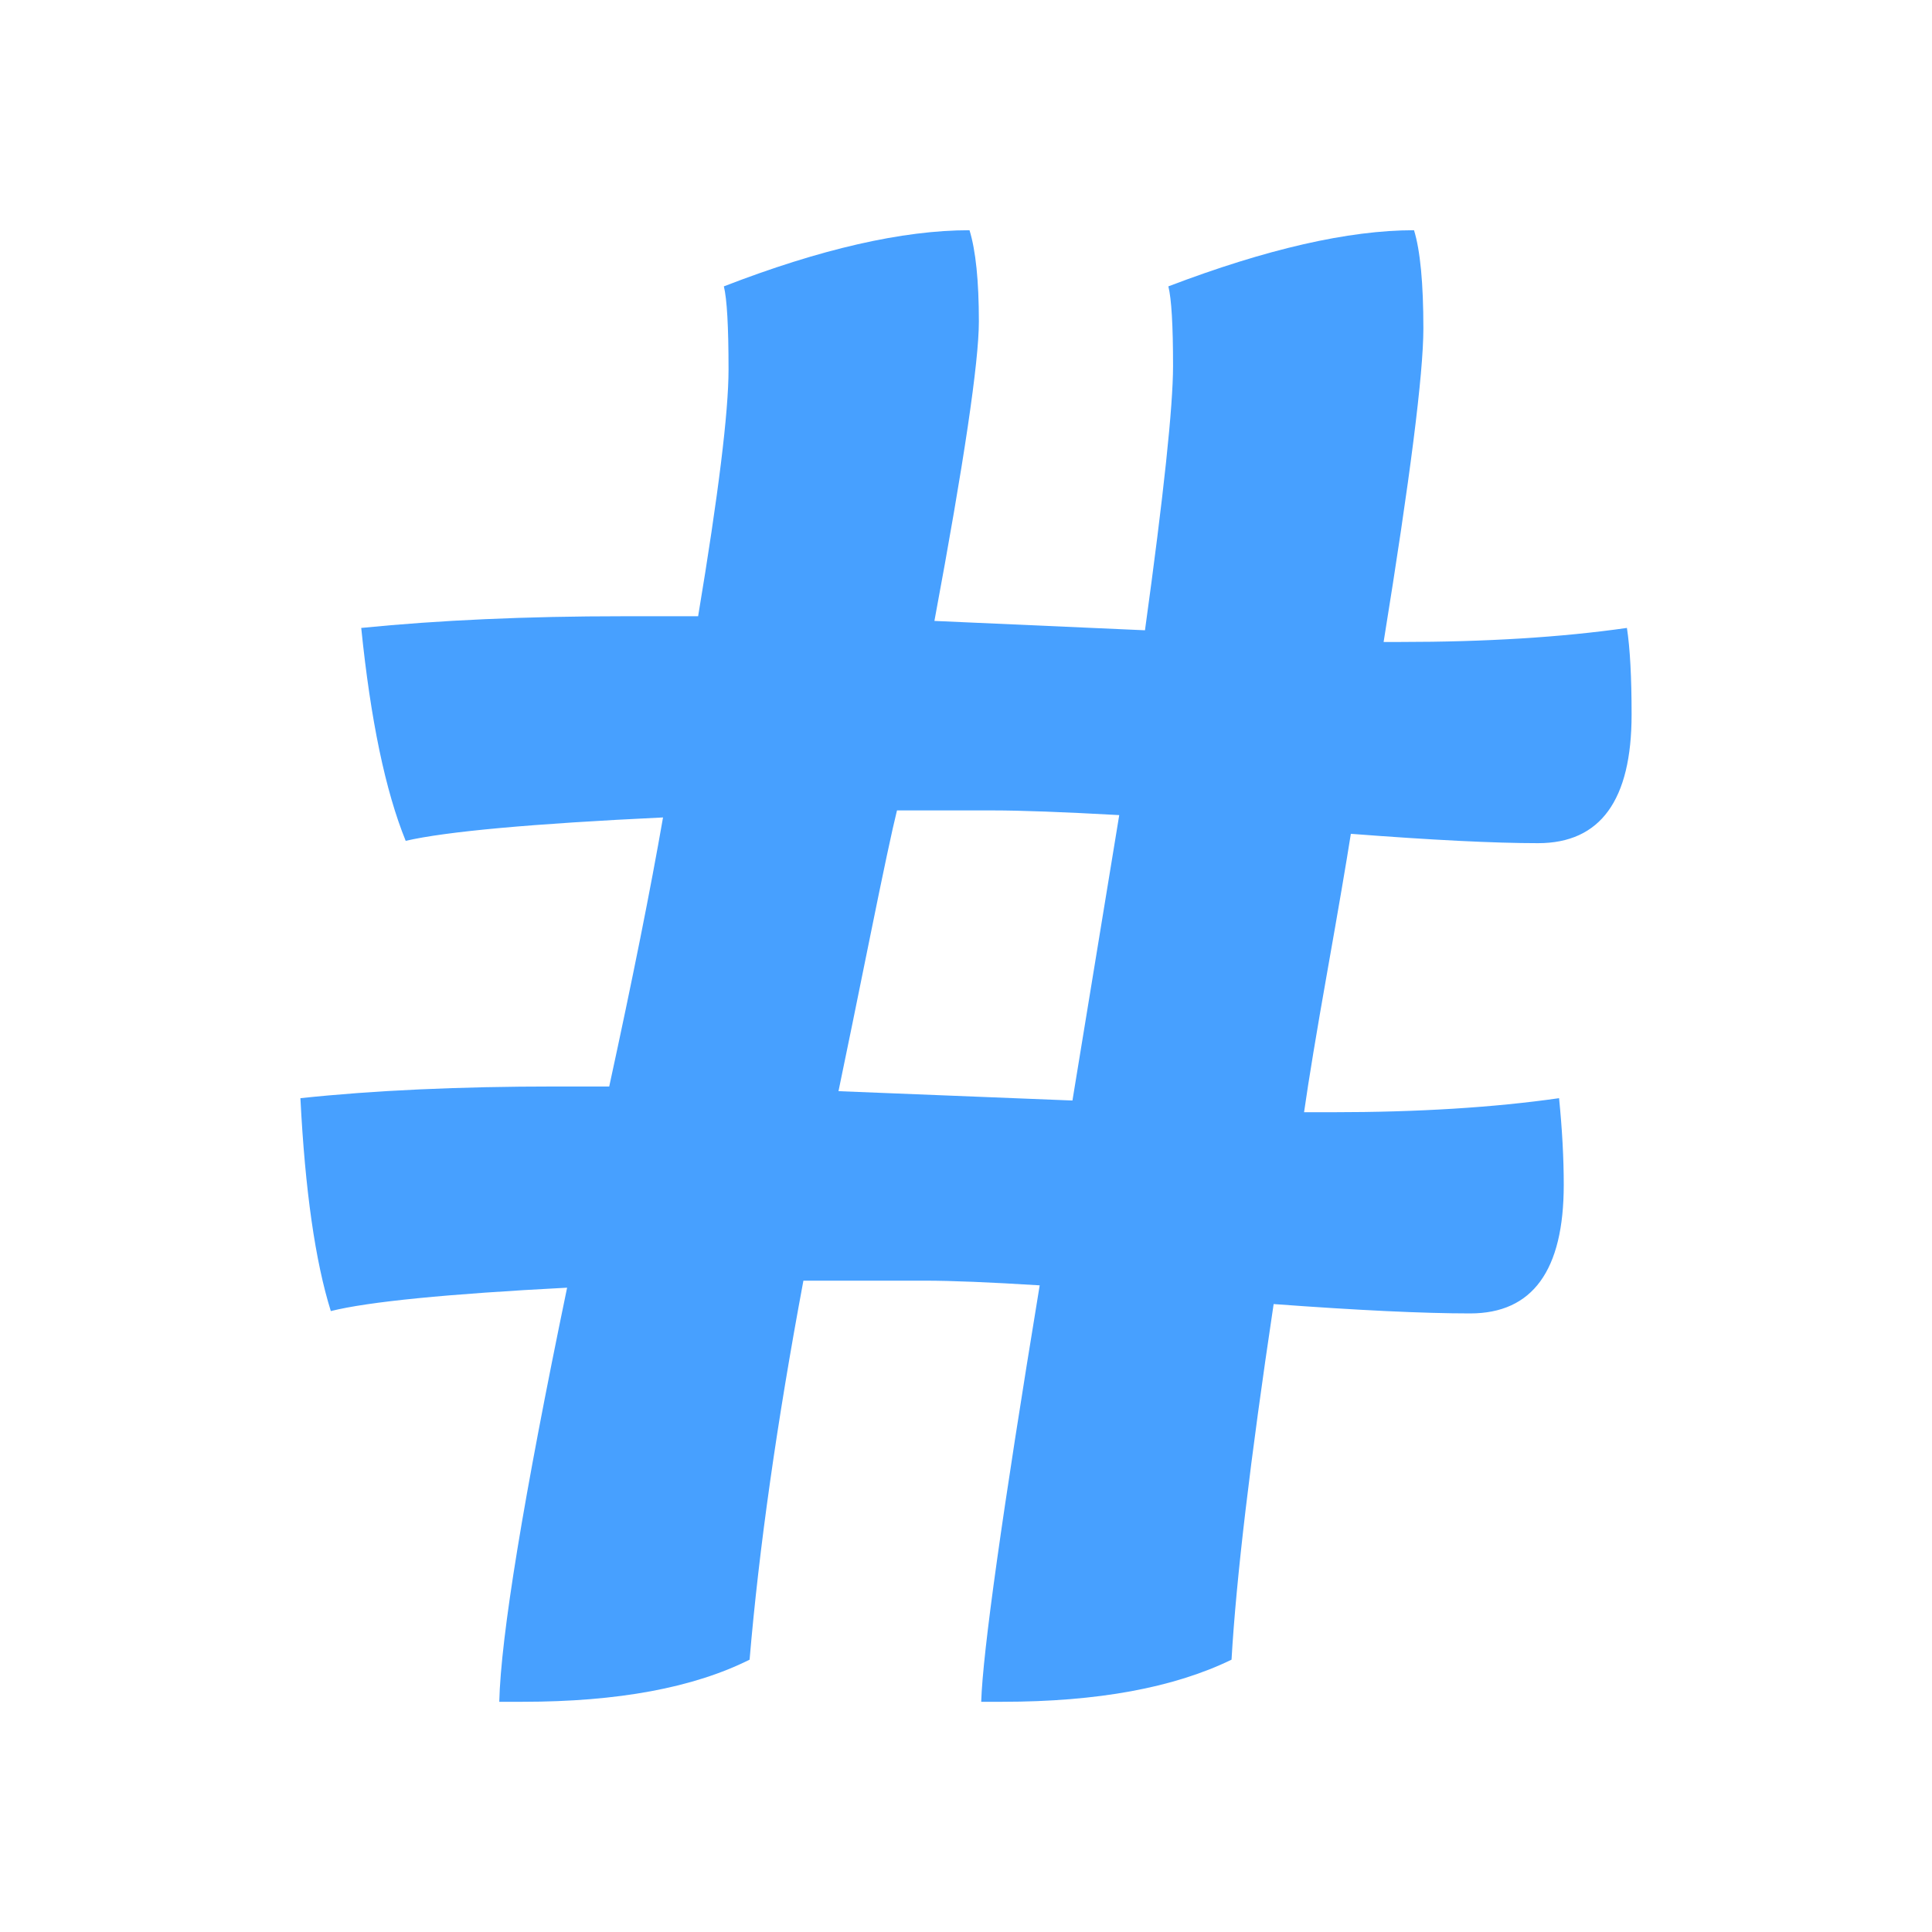 <?xml version="1.0" encoding="UTF-8" standalone="no"?><!-- Generator: Gravit.io --><svg xmlns="http://www.w3.org/2000/svg" xmlns:xlink="http://www.w3.org/1999/xlink" style="isolation:isolate" viewBox="0 0 512 512" width="512pt" height="512pt"><defs><clipPath id="_clipPath_r1NAyoC7h29SKh4JyGnhEKe7MSSkTH3t"><rect width="512" height="512"/></clipPath></defs><g clip-path="url(#_clipPath_r1NAyoC7h29SKh4JyGnhEKe7MSSkTH3t)"><path d=" M 265.61 450.99 L 265.61 450.99 L 260.03 450.99 L 260.03 450.99 Q 260.65 431.15 275.53 340.63 L 275.53 340.63 L 275.53 340.63 Q 255.69 339.39 245.15 339.39 L 245.15 339.39 L 212.91 339.39 L 212.91 339.39 Q 202.37 395.81 198.65 439.83 L 198.65 439.83 L 198.65 439.83 Q 176.33 450.99 138.51 450.99 L 138.51 450.99 L 132.31 450.99 L 132.31 450.99 Q 132.93 424.95 150.29 341.25 L 150.29 341.25 L 150.29 341.25 Q 102.55 343.73 87.67 347.45 L 87.67 347.45 L 87.67 347.45 Q 81.47 327.61 79.61 291.03 L 79.61 291.03 L 79.61 291.03 Q 108.75 287.93 147.19 287.93 L 147.19 287.93 L 161.45 287.93 L 161.45 287.93 Q 170.75 245.15 175.71 216.63 L 175.71 216.63 L 175.71 216.63 Q 123.63 219.11 107.51 222.83 L 107.51 222.83 L 107.51 222.83 Q 99.45 202.99 95.73 166.41 L 95.73 166.41 L 95.73 166.41 Q 126.73 163.31 165.17 163.31 L 165.17 163.31 L 185.01 163.31 L 185.01 163.31 Q 193.07 114.95 193.07 97.9 L 193.07 97.9 L 193.07 97.9 Q 193.07 80.85 191.83 75.89 L 191.83 75.89 L 191.83 75.89 Q 230.27 61.01 256.93 61.01 L 256.93 61.01 L 256.93 61.01 Q 259.41 69.07 259.41 85.19 L 259.41 85.19 L 259.41 85.19 Q 259.41 101.31 247.63 164.55 L 247.63 164.55 L 303.43 167.03 L 303.43 167.03 Q 310.87 113.09 310.87 96.97 L 310.87 96.97 L 310.87 96.97 Q 310.87 80.85 309.63 75.89 L 309.63 75.89 L 309.63 75.89 Q 348.69 61.01 374.73 61.01 L 374.73 61.01 L 374.73 61.01 Q 377.21 69.07 377.21 87.05 L 377.21 87.05 L 377.21 87.05 Q 377.21 105.03 366.67 170.13 L 366.67 170.13 L 371.01 170.13 L 371.01 170.13 Q 405.11 170.13 431.15 166.41 L 431.15 166.41 L 431.15 166.41 Q 432.39 174.47 432.39 189.35 L 432.39 189.35 L 432.39 189.35 Q 432.39 223.45 407.59 223.45 L 407.59 223.45 L 407.59 223.45 Q 390.23 223.45 357.99 220.97 L 357.99 220.97 L 357.99 220.97 Q 356.13 232.75 351.79 257.24 L 351.79 257.24 L 351.79 257.24 Q 347.45 281.73 345.59 294.75 L 345.59 294.75 L 353.03 294.75 L 353.03 294.75 Q 387.13 294.75 413.17 291.03 L 413.17 291.03 L 413.17 291.03 Q 414.41 303.43 414.41 313.97 L 414.41 313.97 L 414.41 313.97 Q 414.41 348.07 389.61 348.07 L 389.61 348.07 L 389.61 348.07 Q 371.01 348.07 337.53 345.59 L 337.53 345.59 L 337.53 345.59 Q 328.23 407.59 326.37 439.83 L 326.37 439.83 L 326.37 439.83 Q 303.43 450.99 265.61 450.99 Z  M 263.13 214.77 L 263.13 214.77 L 237.71 214.77 L 237.71 214.77 Q 235.85 222.21 230.58 248.25 L 230.58 248.25 L 230.58 248.25 Q 225.31 274.29 222.21 289.17 L 222.21 289.17 L 284.21 291.65 L 296.61 216.01 L 296.61 216.01 Q 274.29 214.77 263.13 214.77 Z " fill="rgb(71,160,255)"/></g></svg>